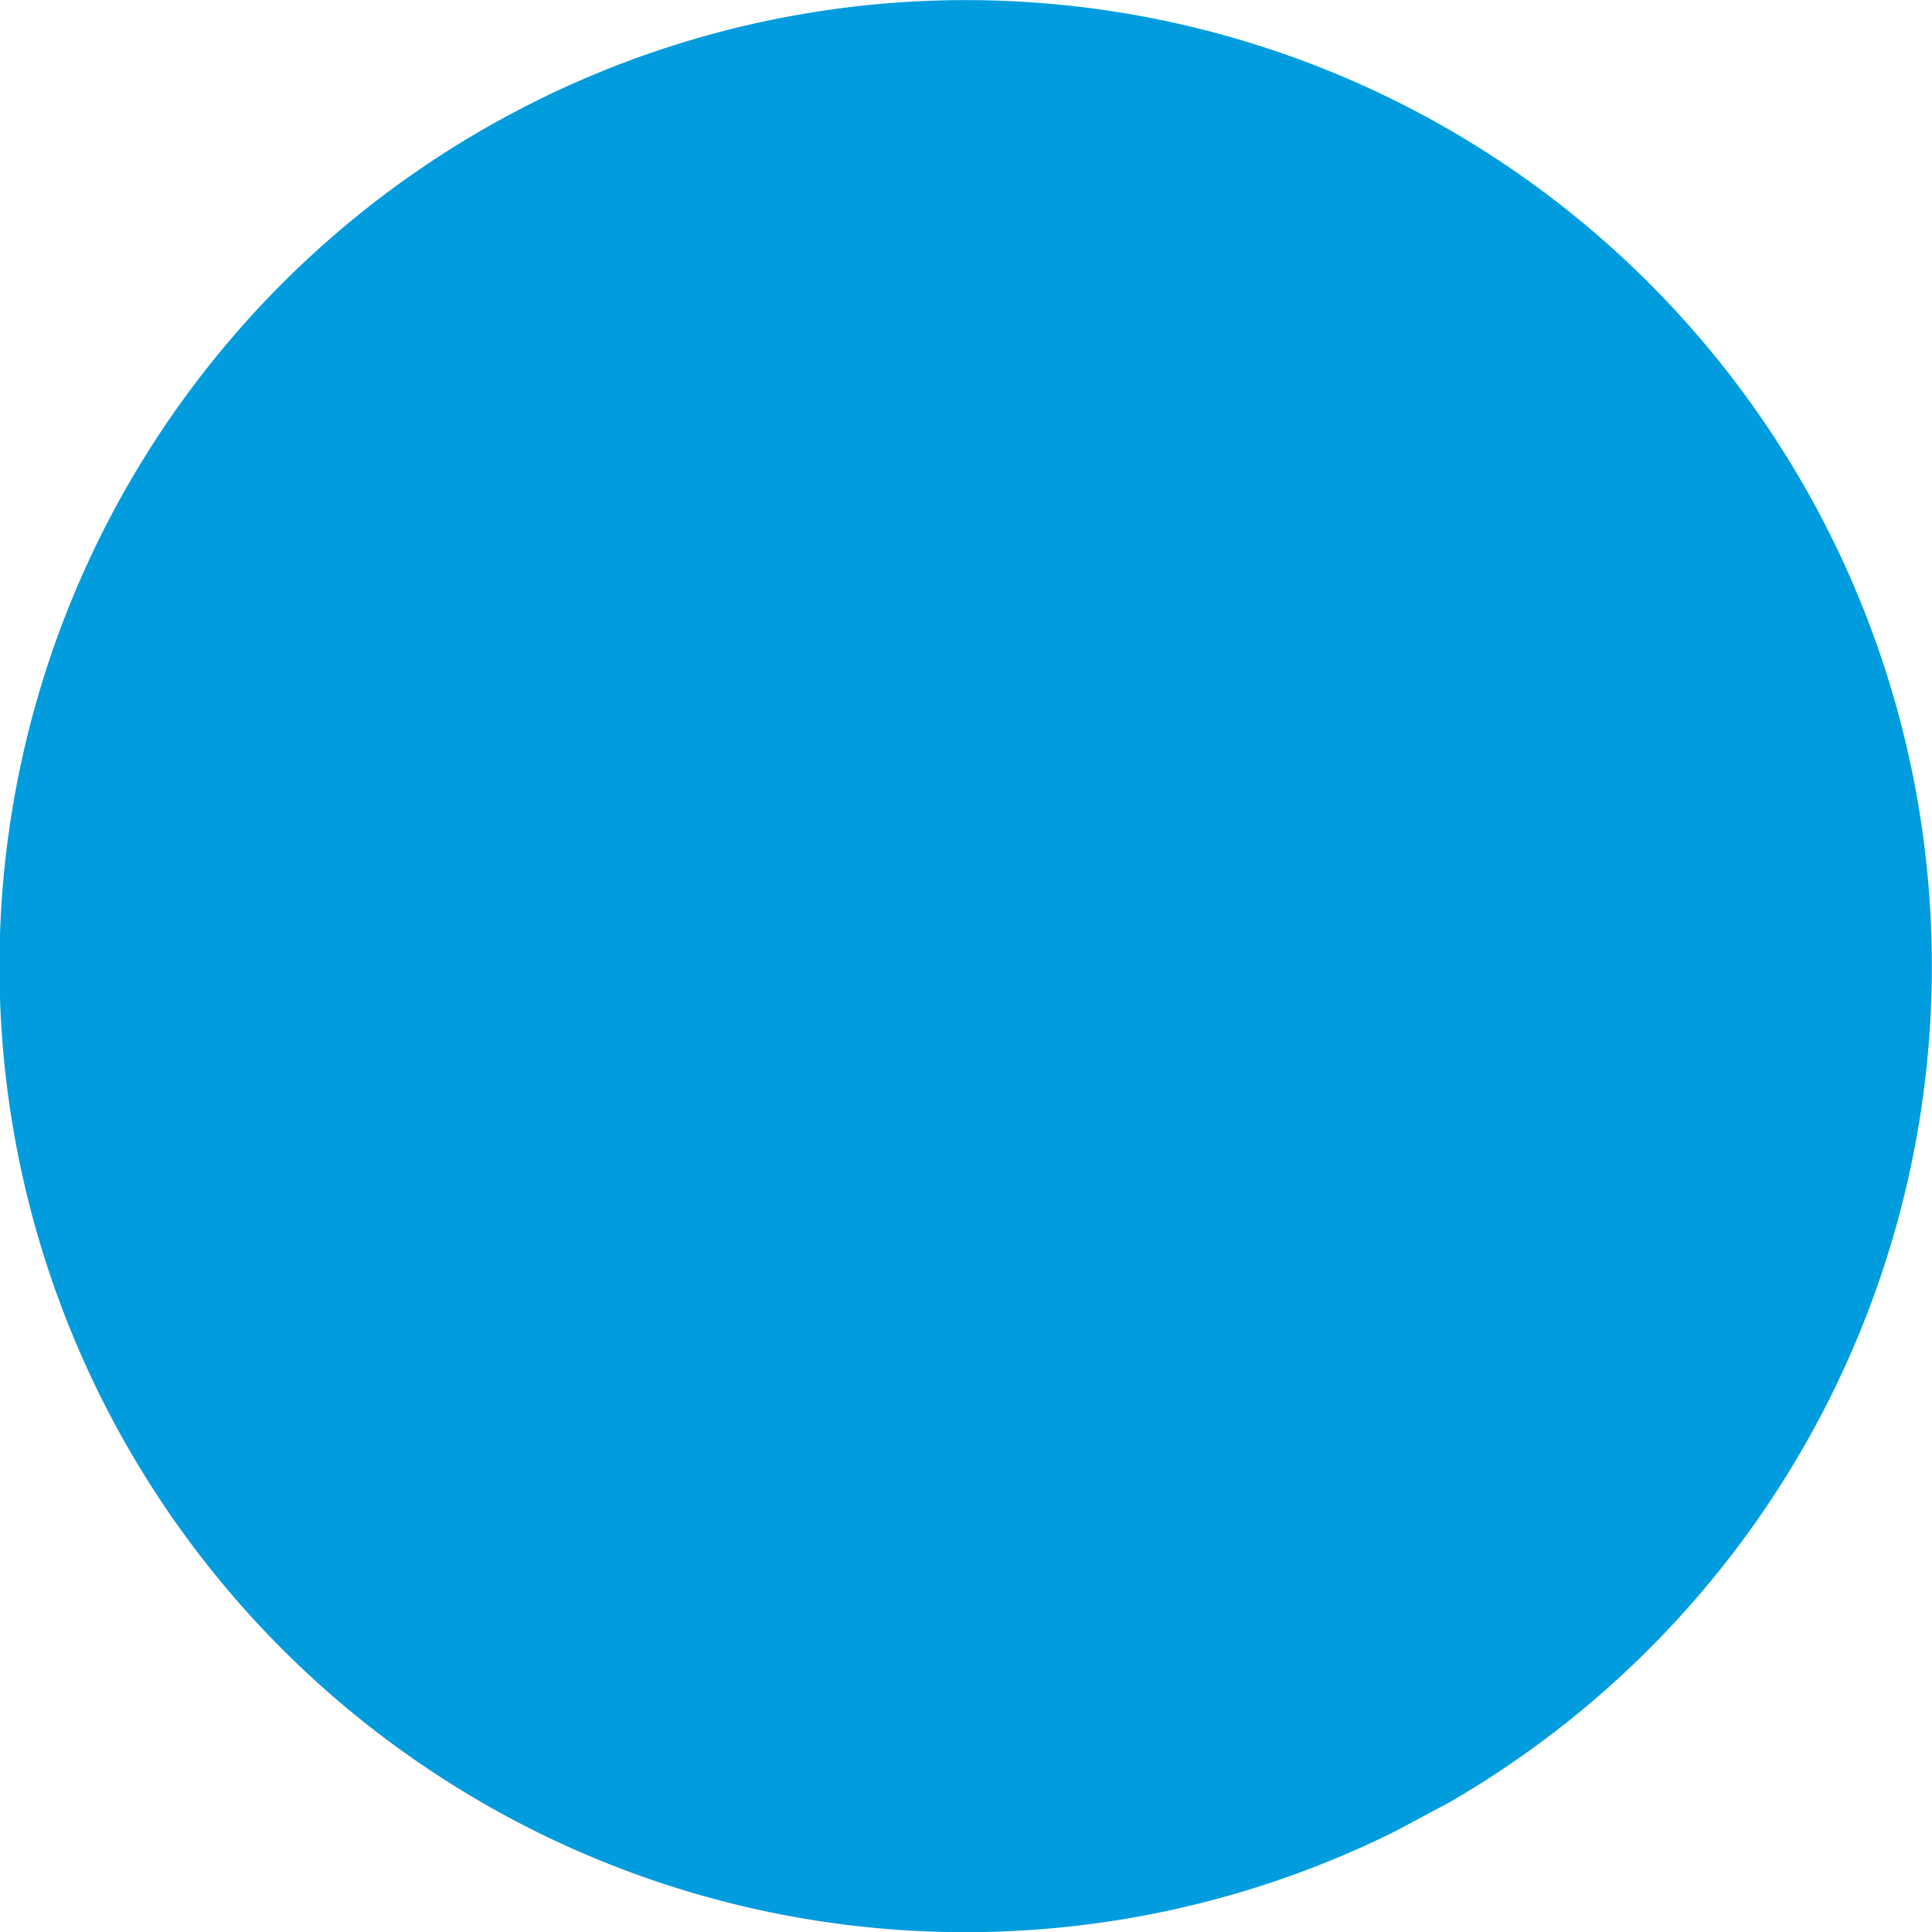<?xml version="1.0" encoding="UTF-8" standalone="no"?>
<!-- Created with Inkscape (http://www.inkscape.org/) -->

<svg
   xmlns:dc="http://purl.org/dc/elements/1.1/"
   xmlns:cc="http://creativecommons.org/ns#"
   xmlns:rdf="http://www.w3.org/1999/02/22-rdf-syntax-ns#"
   xmlns:svg="http://www.w3.org/2000/svg"
   xmlns="http://www.w3.org/2000/svg"
   xmlns:sodipodi="http://sodipodi.sourceforge.net/DTD/sodipodi-0.dtd"
   xmlns:inkscape="http://www.inkscape.org/namespaces/inkscape"
   width="2.646mm"
   height="2.646mm"
   viewBox="0 0 2.646 2.646"
   version="1.1"
   id="svg8"
   inkscape:version="0.92.4 (5da689c313, 2019-01-14)"
   sodipodi:docname="dot_blue.svg">
  <defs
     id="defs2" />
  <sodipodi:namedview
     id="base"
     pagecolor="#ffffff"
     bordercolor="#666666"
     borderopacity="1.0"
     inkscape:pageopacity="0.0"
     inkscape:pageshadow="2"
     inkscape:zoom="7.9195959"
     inkscape:cx="14.980083"
     inkscape:cy="-29.111169"
     inkscape:document-units="mm"
     inkscape:current-layer="layer1"
     showgrid="false"
     fit-margin-top="0"
     fit-margin-left="0"
     fit-margin-right="0"
     fit-margin-bottom="0"
     inkscape:window-width="2490"
     inkscape:window-height="1016"
     inkscape:window-x="70"
     inkscape:window-y="27"
     inkscape:window-maximized="1" />
  <g
     inkscape:label="Capa 1"
     inkscape:groupmode="layer"
     id="layer1"
     transform="translate(-21.923,-202.128)">
    <path
       style="fill:#009cde;fill-opacity:1;stroke-width:0.005"
       id="path819"
       sodipodi:type="arc"
       sodipodi:cx="23.245546"
       sodipodi:cy="203.4509"
       sodipodi:rx="1.3229166"
       sodipodi:ry="1.3229166"
       sodipodi:start="1.1111878"
       sodipodi:end="1.0471976"
       d="m 23.832,204.637 a 1.323,1.323 0 0 1 -1.763,-0.58 1.323,1.323 0 0 1 0.552,-1.772 1.323,1.323 0 0 1 1.781,0.523 1.323,1.323 0 0 1 -0.495,1.789"
       sodipodi:open="true" />
  </g>
</svg>
